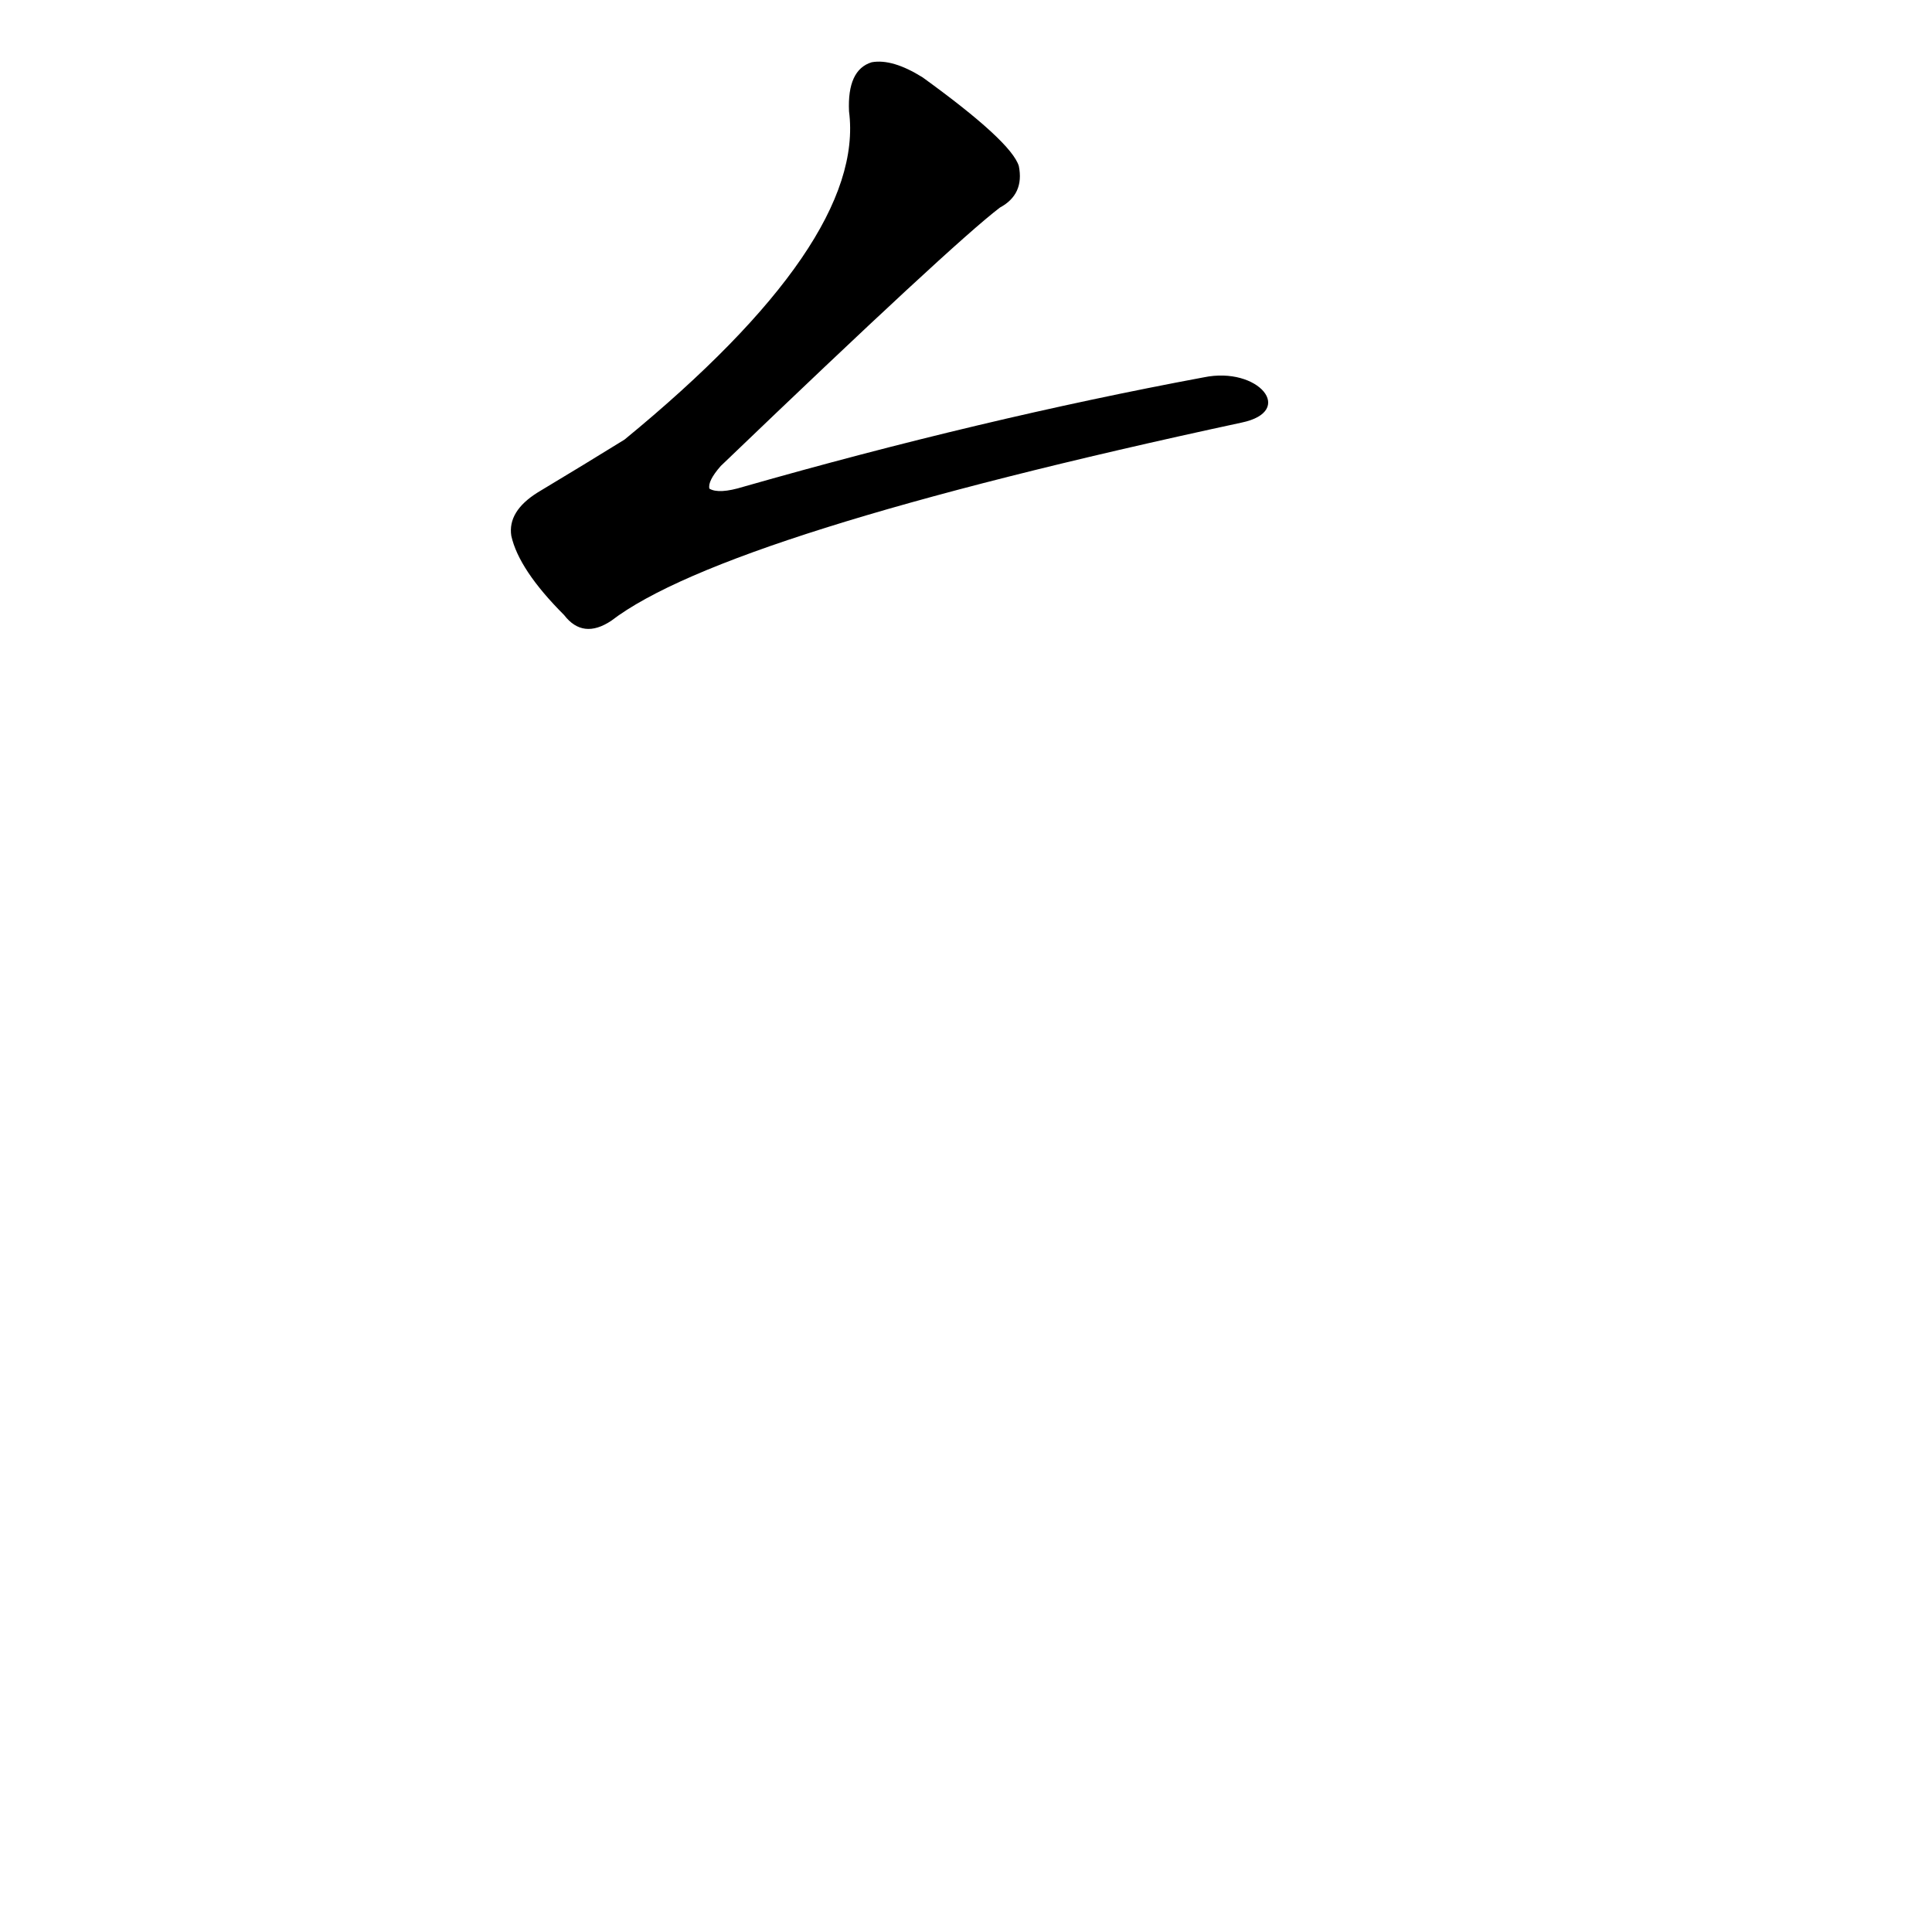 <?xml version='1.0' encoding='utf-8'?>
<svg xmlns="http://www.w3.org/2000/svg" version="1.1" viewBox="0 0 1024 1024"><g transform="scale(1, -1) translate(0, -900)"><path d="M 638 700 Q 520 678 394 642 Q 381 638 376 641 Q 375 645 382 653 Q 505 771 530 790 Q 543 797 540 812 Q 536 825 489 859 Q 473 869 462 867 Q 449 863 450 841 Q 459 772 331 667 Q 310 654 285 639 Q 269 629 271 616 Q 275 598 299 574 Q 309 561 324 571 Q 384 617 658 676 C 687 682 667 706 638 700 Z" fill="black" /></g></svg>